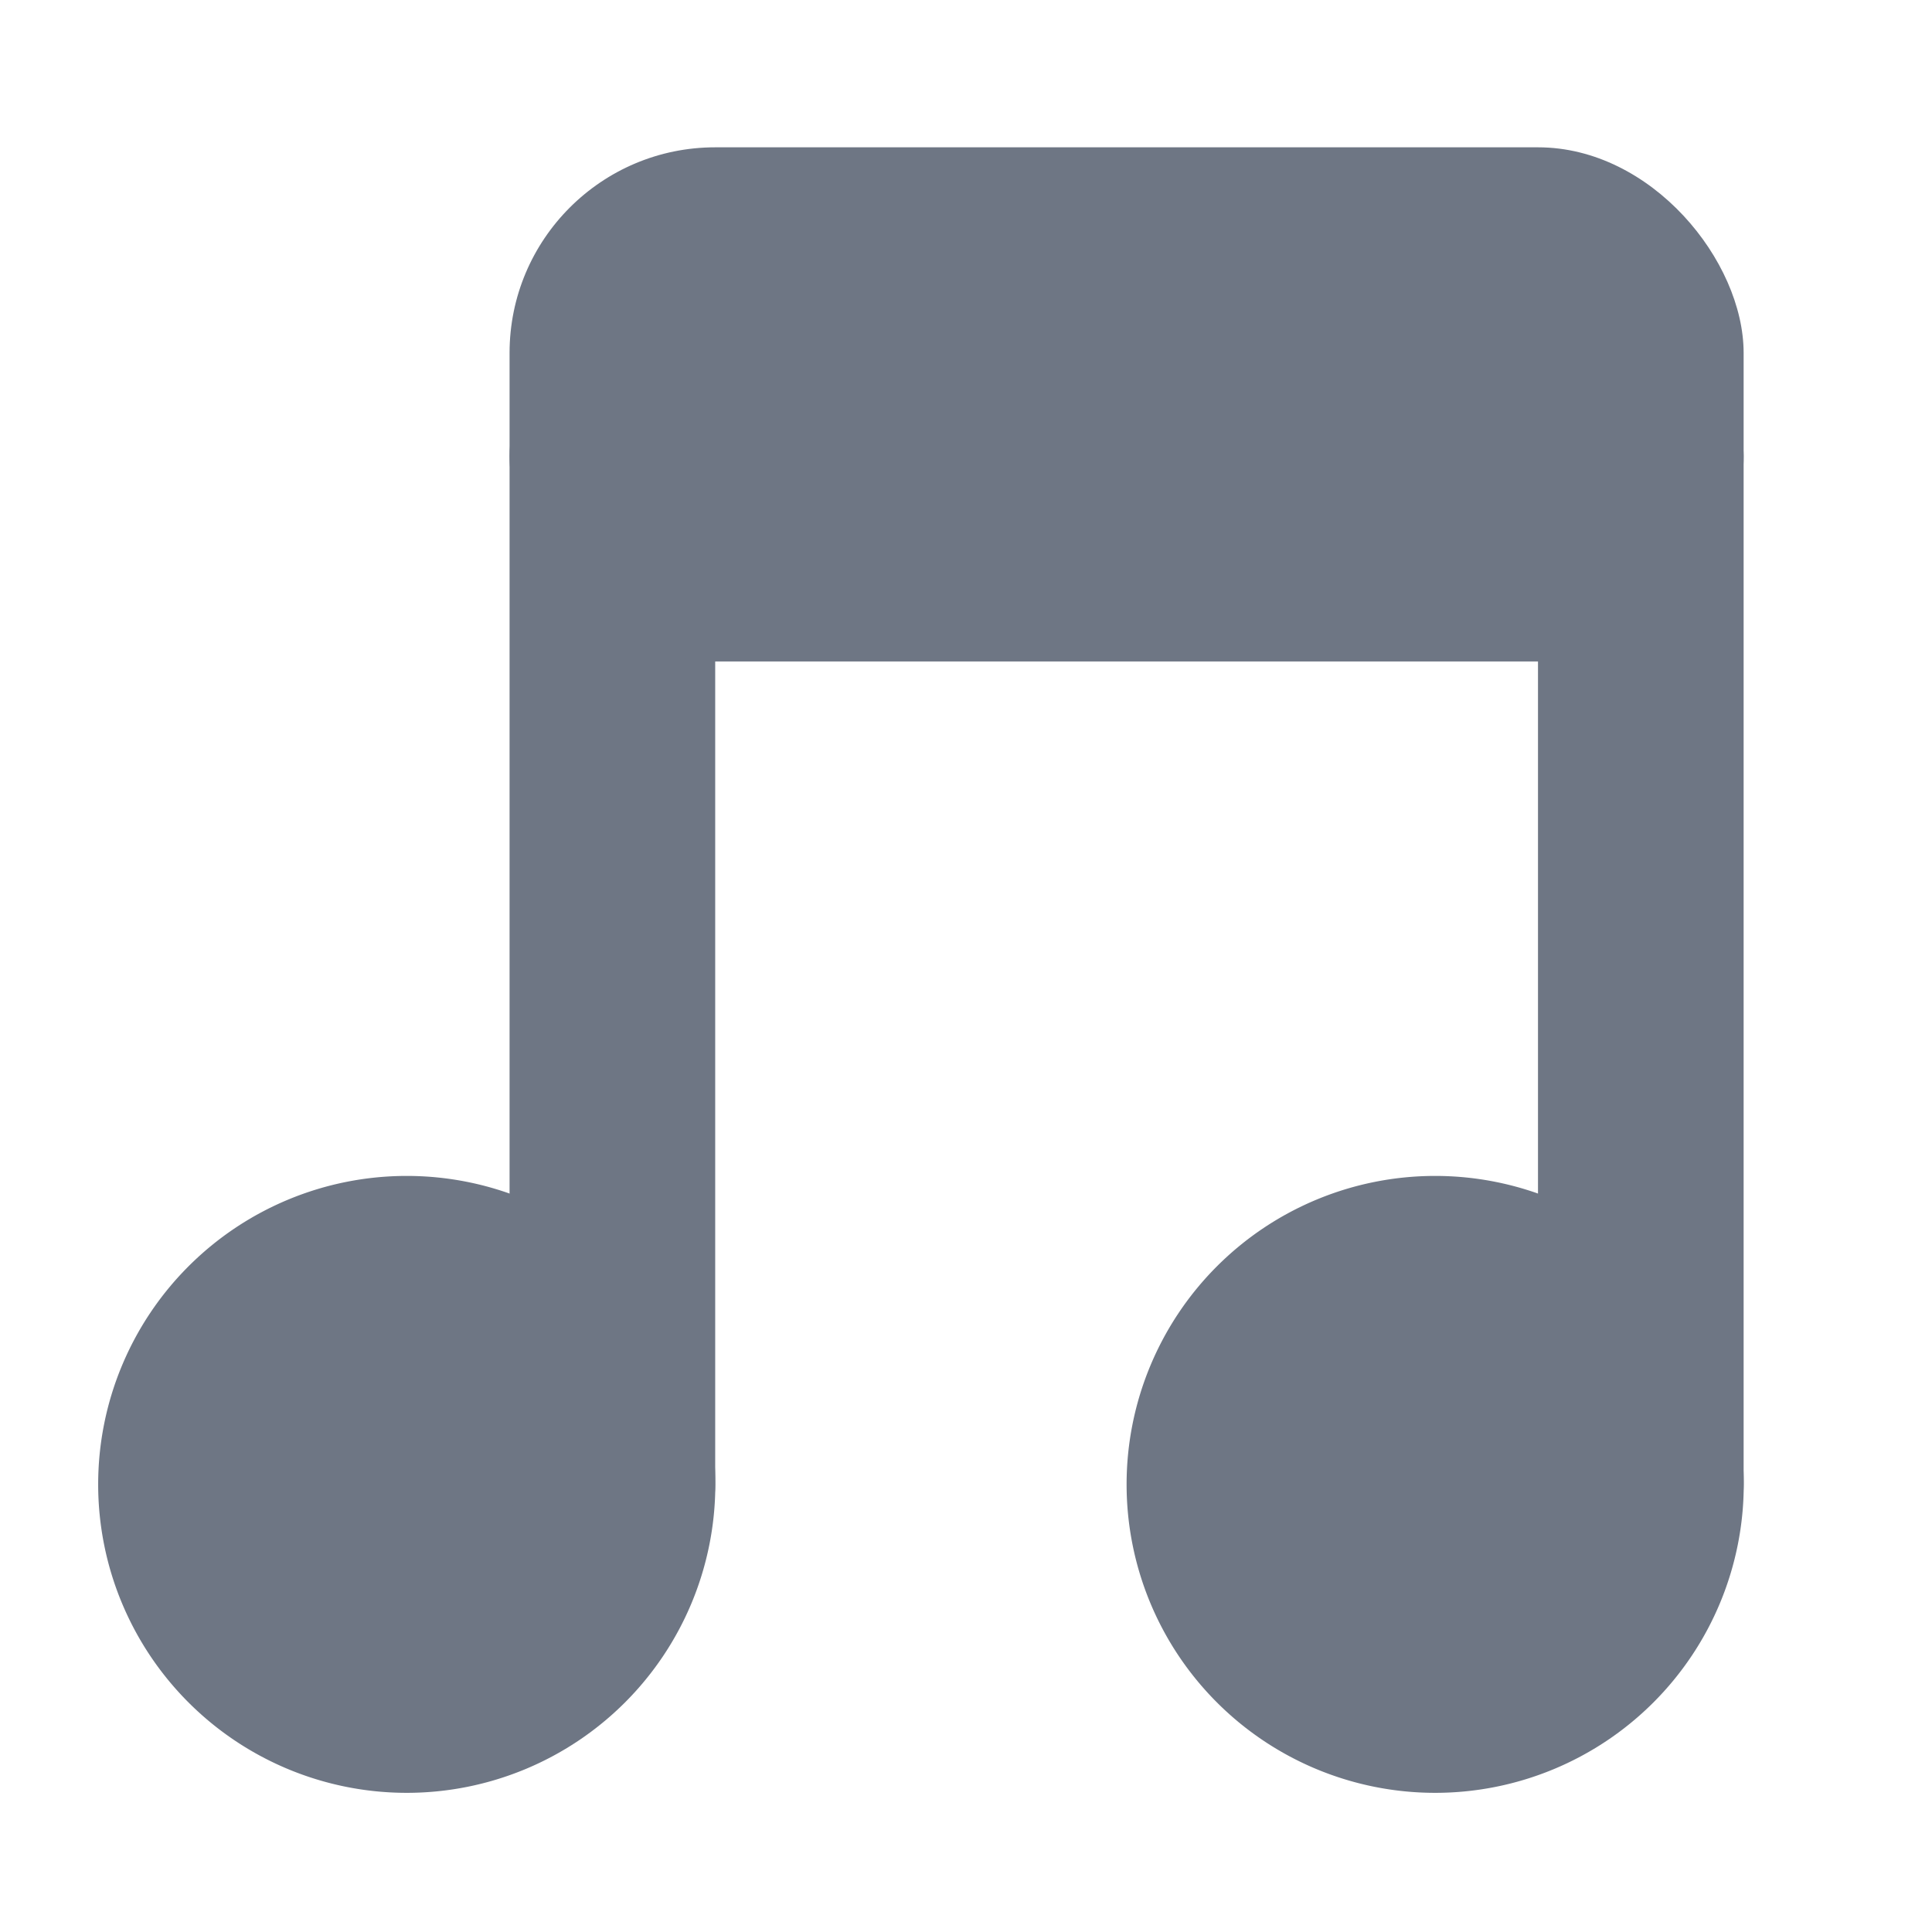 <?xml version="1.0" encoding="UTF-8" standalone="no"?>
<svg
   xmlns:dc="http://purl.org/dc/elements/1.1/"
   xmlns:cc="http://creativecommons.org/ns#"
   xmlns:rdf="http://www.w3.org/1999/02/22-rdf-syntax-ns#"
   xmlns:svg="http://www.w3.org/2000/svg"
   xmlns="http://www.w3.org/2000/svg"
   xmlns:sodipodi="http://sodipodi.sourceforge.net/DTD/sodipodi-0.dtd"
   xmlns:inkscape="http://www.inkscape.org/namespaces/inkscape"
   viewBox="0 0 16 16"
   version="1.1"
   id="svg14"
   sodipodi:docname="folder-music.svg"
   inkscape:version="0.92.2 (5c3e80d, 2017-08-06)">
  <defs
     id="defs18" />
  <sodipodi:namedview
     pagecolor="#ffffff"
     bordercolor="#666666"
     borderopacity="1"
     objecttolerance="10"
     gridtolerance="10"
     guidetolerance="10"
     inkscape:pageopacity="0"
     inkscape:pageshadow="2"
     inkscape:window-width="855"
     inkscape:window-height="480"
     id="namedview16"
     showgrid="false"
     inkscape:zoom="14.75"
     inkscape:cx="2.5988505"
     inkscape:cy="9.4098589"
     inkscape:window-x="0"
     inkscape:window-y="24"
     inkscape:window-maximized="0"
     inkscape:current-layer="svg14" />
  <g
     transform="translate(-28,-1036.362)"
     id="g2" />
  <path
     d="m 5.924,12.293 a 2.555,2.554 0 1 1 -5.111,0 2.555,2.554 0 1 1 5.111,0 z"
     style="fill:#6e7684;fill-opacity:1;stroke:none;stroke-width:1.434"
     id="path4"
     inkscape:connector-curvature="0" />
  <path
     d="m 14.441,12.293 a 2.555,2.554 0 1 1 -5.111,0 2.555,2.554 0 1 1 5.111,0 z"
     style="fill:#6e7684;fill-opacity:1;stroke:none;stroke-width:1.434"
     id="path6"
     inkscape:connector-curvature="0" />
  <rect
     width="1.703"
     height="10.22"
     x="4.22"
     y="2.924"
     rx="0.852"
     style="fill:#6e7684;fill-opacity:1;stroke:none;stroke-width:0.852"
     id="rect8" />
  <rect
     rx="0.852"
     y="2.924"
     x="12.737"
     height="10.22"
     width="1.703"
     style="fill:#6e7684;fill-opacity:1;stroke:none;stroke-width:0.852"
     id="rect10" />
  <rect
     width="10.22"
     height="4.258"
     x="4.22"
     rx="1.703"
     style="fill:#6e7684;fill-opacity:1;stroke:none;stroke-width:0.852"
     id="rect12"
     y="1.22" />
</svg>
